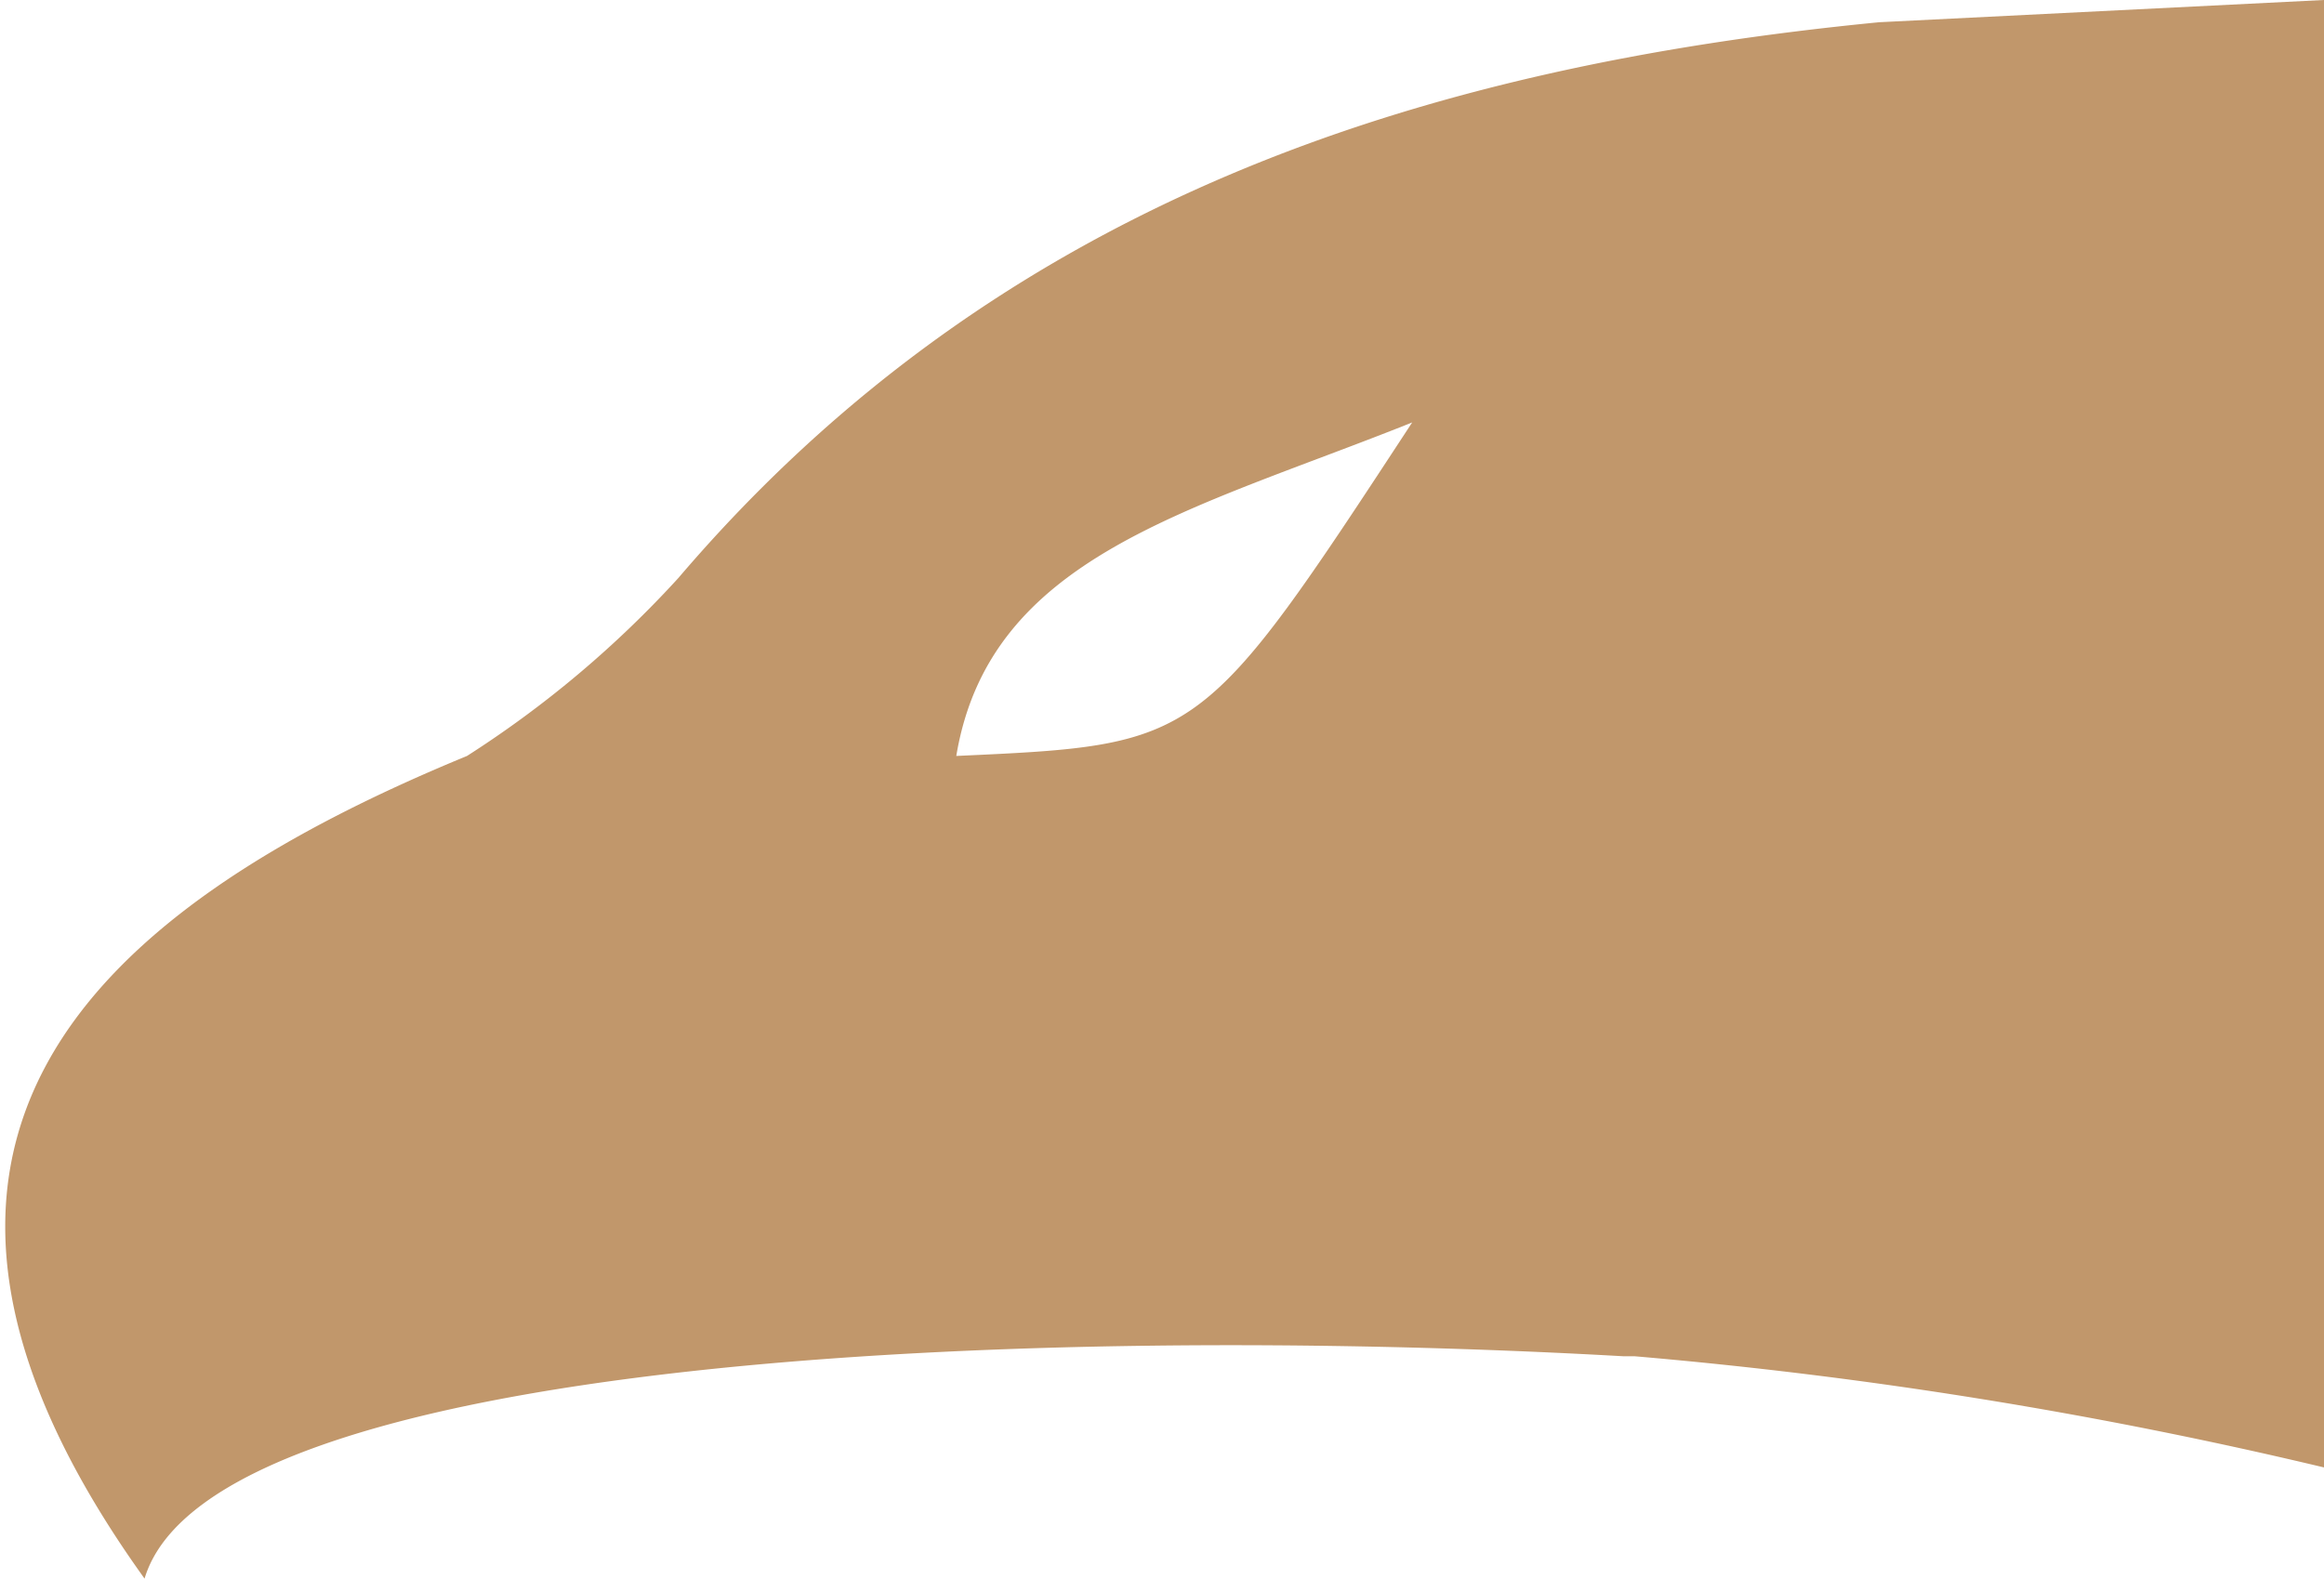 <svg id="Layer_1" data-name="Layer 1" xmlns="http://www.w3.org/2000/svg" viewBox="0 0 20.9 14.2">
  <defs>
    <style>
      .cls-1 {
        fill: #c1976b;
      }
    </style>
  </defs>
  <path class="cls-1" d="M17.5,4.7c-4.1.4-7.9,1.6-10.8,5a9.5,9.5,0,0,1-1.9,1.6c-3.4,1.4-5.7,3.5-2.9,7.4.6-2,8-2.3,13.3-2h.1a42.2,42.2,0,0,1,6.2,1V4.5ZM9.2,11.3c.3-1.8,2.1-2.2,4.1-3C11.4,11.2,11.4,11.2,9.2,11.3Z" transform="translate(-0.6 -4.5)"/>
</svg>
